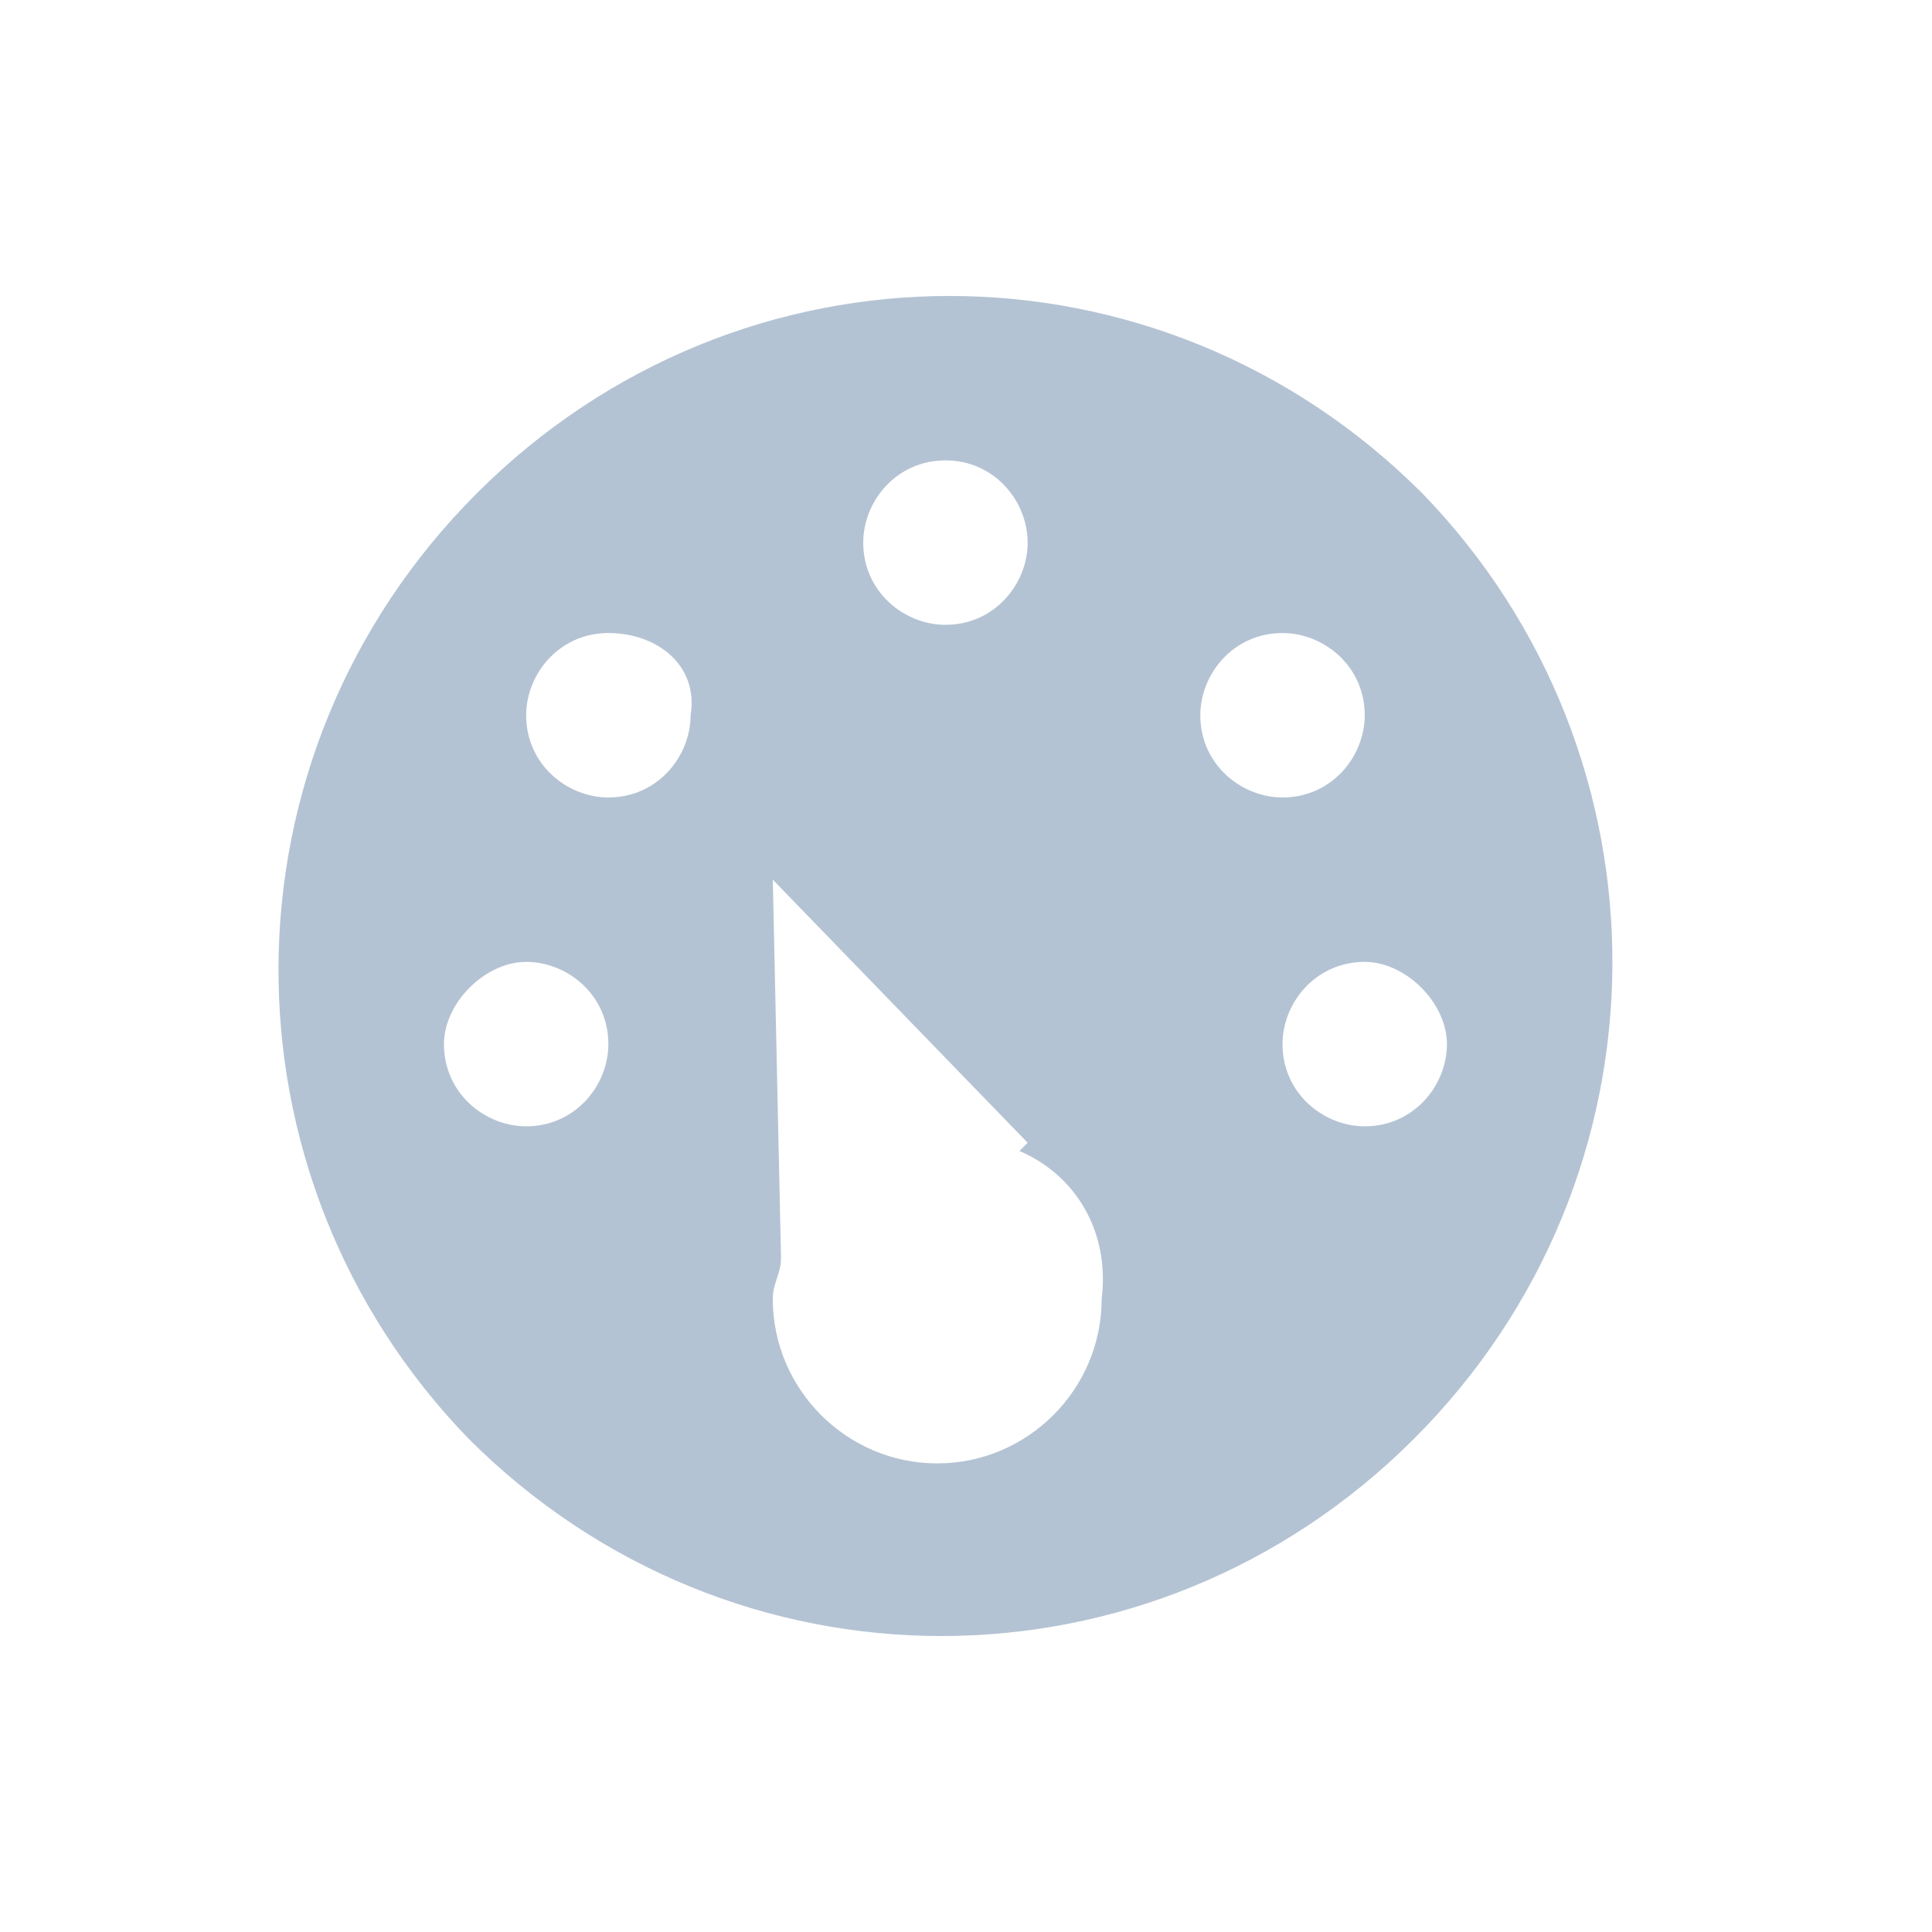 <?xml version="1.0" encoding="utf-8"?>
<!-- Generator: Adobe Illustrator 25.2.0, SVG Export Plug-In . SVG Version: 6.00 Build 0)  -->
<svg version="1.1" id="Layer_1" xmlns="http://www.w3.org/2000/svg" xmlns:xlink="http://www.w3.org/1999/xlink" x="0px" y="0px"
	 viewBox="0 0 23.5 23.5" style="enable-background:new 0 0 23.5 23.5;" xml:space="preserve">
<style type="text/css">
	.st0{fill:#B4C3D3;}
	.st1{fill:#FFFFFF;}
	.st2{fill-rule:evenodd;clip-rule:evenodd;fill:#B4C3D3;}
	.st3{fill:none;}
</style>
<g>
	<path class="st2" d="M17.2,17.5c-3.2,3.2-8.3,3.2-11.5,0C2.6,14.3,2.6,9.2,5.8,6c3.2-3.2,8.3-3.2,11.5,0
		C20.4,9.2,20.4,14.3,17.2,17.5L17.2,17.5z M5.4,12.7c0,0.6,0.5,1,1,1c0.6,0,1-0.5,1-1c0-0.6-0.5-1-1-1C5.9,11.7,5.4,12.2,5.4,12.7
		L5.4,12.7z M7.4,7.7c-0.6,0-1,0.5-1,1c0,0.6,0.5,1,1,1c0.6,0,1-0.5,1-1C8.5,8.1,8,7.7,7.4,7.7L7.4,7.7z M11.5,5.6c-0.6,0-1,0.5-1,1
		c0,0.6,0.5,1,1,1c0.6,0,1-0.5,1-1C12.5,6.1,12.1,5.6,11.5,5.6L11.5,5.6z M12.4,14l0.1-0.1l-3.1-3.2l0.1,4.6c0,0.2-0.1,0.3-0.1,0.5
		c0,1.1,0.9,2,2,2c1.1,0,2-0.9,2-2C13.5,15,13.1,14.3,12.4,14L12.4,14z M15.6,7.7c-0.6,0-1,0.5-1,1c0,0.6,0.5,1,1,1c0.6,0,1-0.5,1-1
		C16.6,8.1,16.1,7.7,15.6,7.7L15.6,7.7z M16.6,11.7c-0.6,0-1,0.5-1,1c0,0.6,0.5,1,1,1c0.6,0,1-0.5,1-1
		C17.6,12.2,17.1,11.7,16.6,11.7L16.6,11.7z"/>
</g>
</svg>
